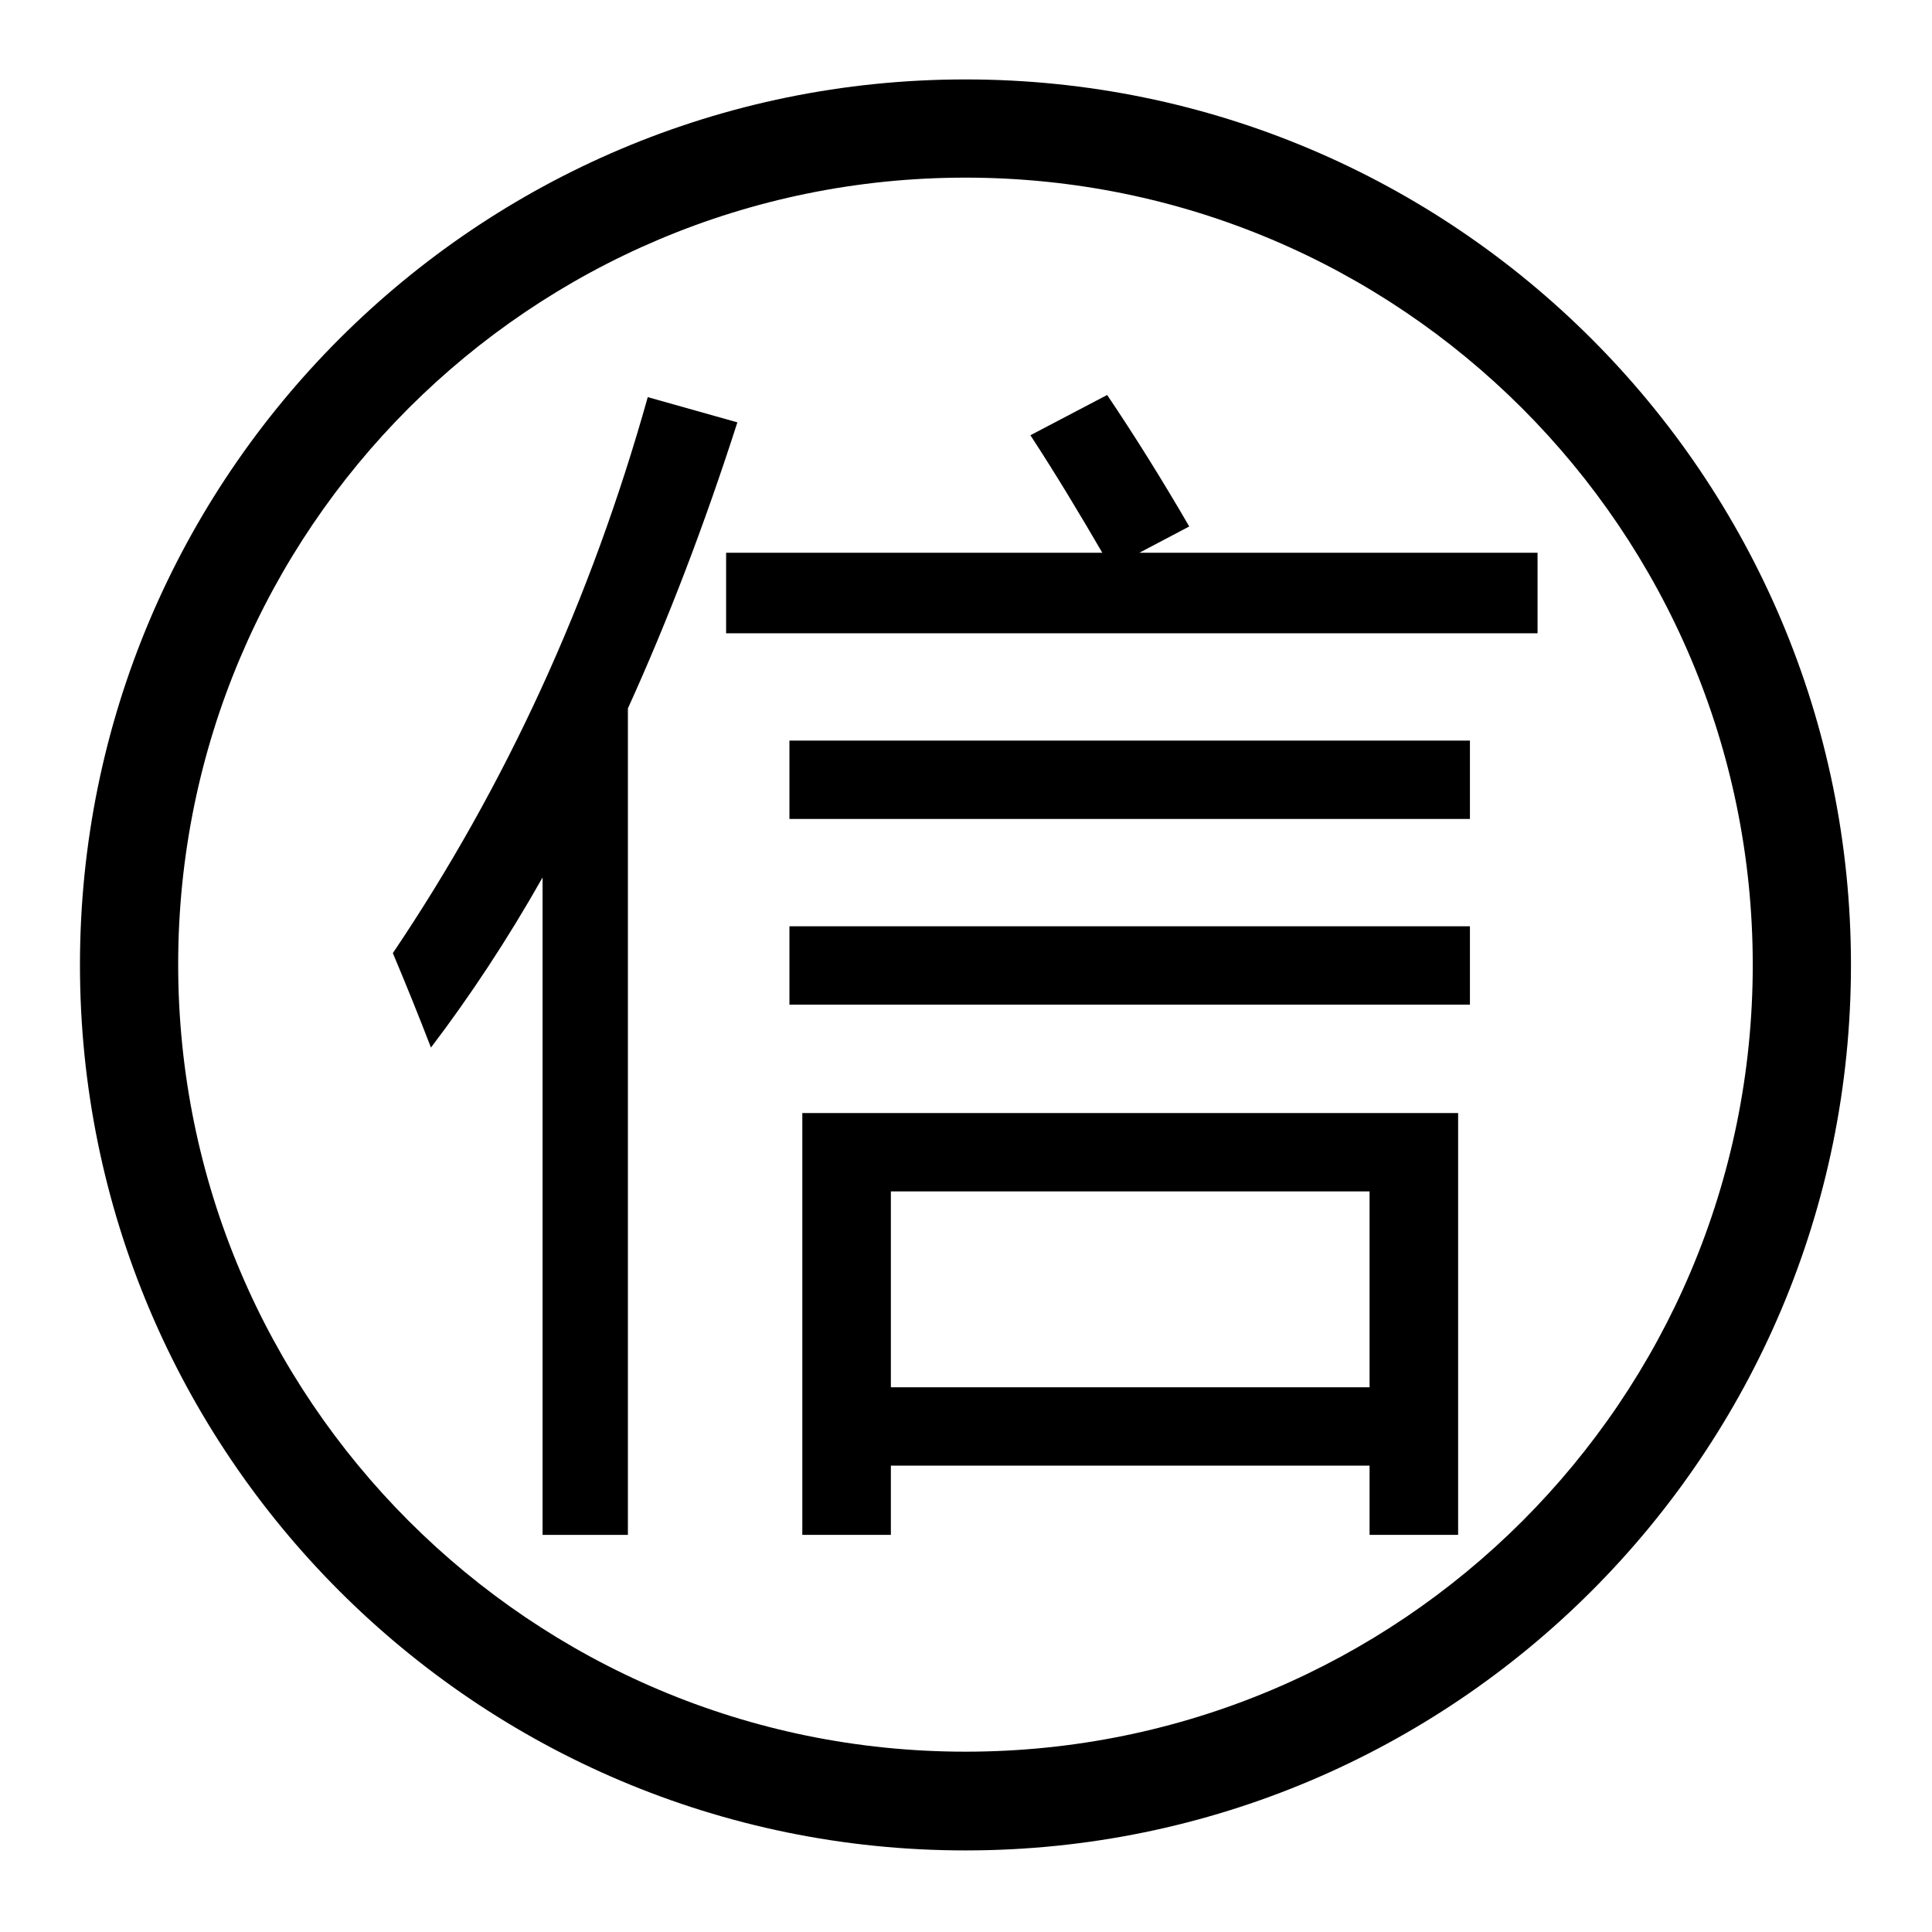 <?xml version="1.0" encoding="utf-8"?>
<!-- Generator: Adobe Illustrator 22.0.1, SVG Export Plug-In . SVG Version: 6.00 Build 0)  -->
<svg version="1.0" id="图层_1" xmlns="http://www.w3.org/2000/svg" xmlns:xlink="http://www.w3.org/1999/xlink" x="0px" y="0px"
	 viewBox="0 0 360 360" style="enable-background:new 0 0 360 360;" xml:space="preserve">
<g>
	<path d="M179.9,14.8c-91.1,0-165,73.9-165,165s73.9,165,165,165s165-73.9,165-165S271,14.8,179.9,14.8z M179.9,326.4
		c-81,0-146.7-65.7-146.7-146.7S98.9,33.1,179.9,33.1s146.7,65.7,146.7,146.7S260.9,326.4,179.9,326.4z"/>
	<path d="M149.5,286H166v-12.9h89.2V286h16.5v-78.6H149.5V286z M166,222h89.2v36.5H166V222z"/>
	<path d="M120.7,74c-10.6,37.8-26.4,72.3-47.5,103.6c2.4,5.7,4.8,11.6,7.1,17.6c7.3-9.6,14.3-20.2,20.8-31.7V286h15.9V132
		c7.4-16.3,14.2-34,20.4-53.3L120.7,74z"/>
	<rect x="147.1" y="172.6" width="126.8" height="14.6"/>
	<rect x="147.1" y="138" width="126.8" height="14.6"/>
	<path d="M212.3,103l9.3-4.9c-5-8.6-10.1-16.8-15.3-24.5L192,81.1c4.7,7.2,9.1,14.5,13.4,21.9h-70.1v15h151.2v-15H212.3z"/>
</g>
</svg>
